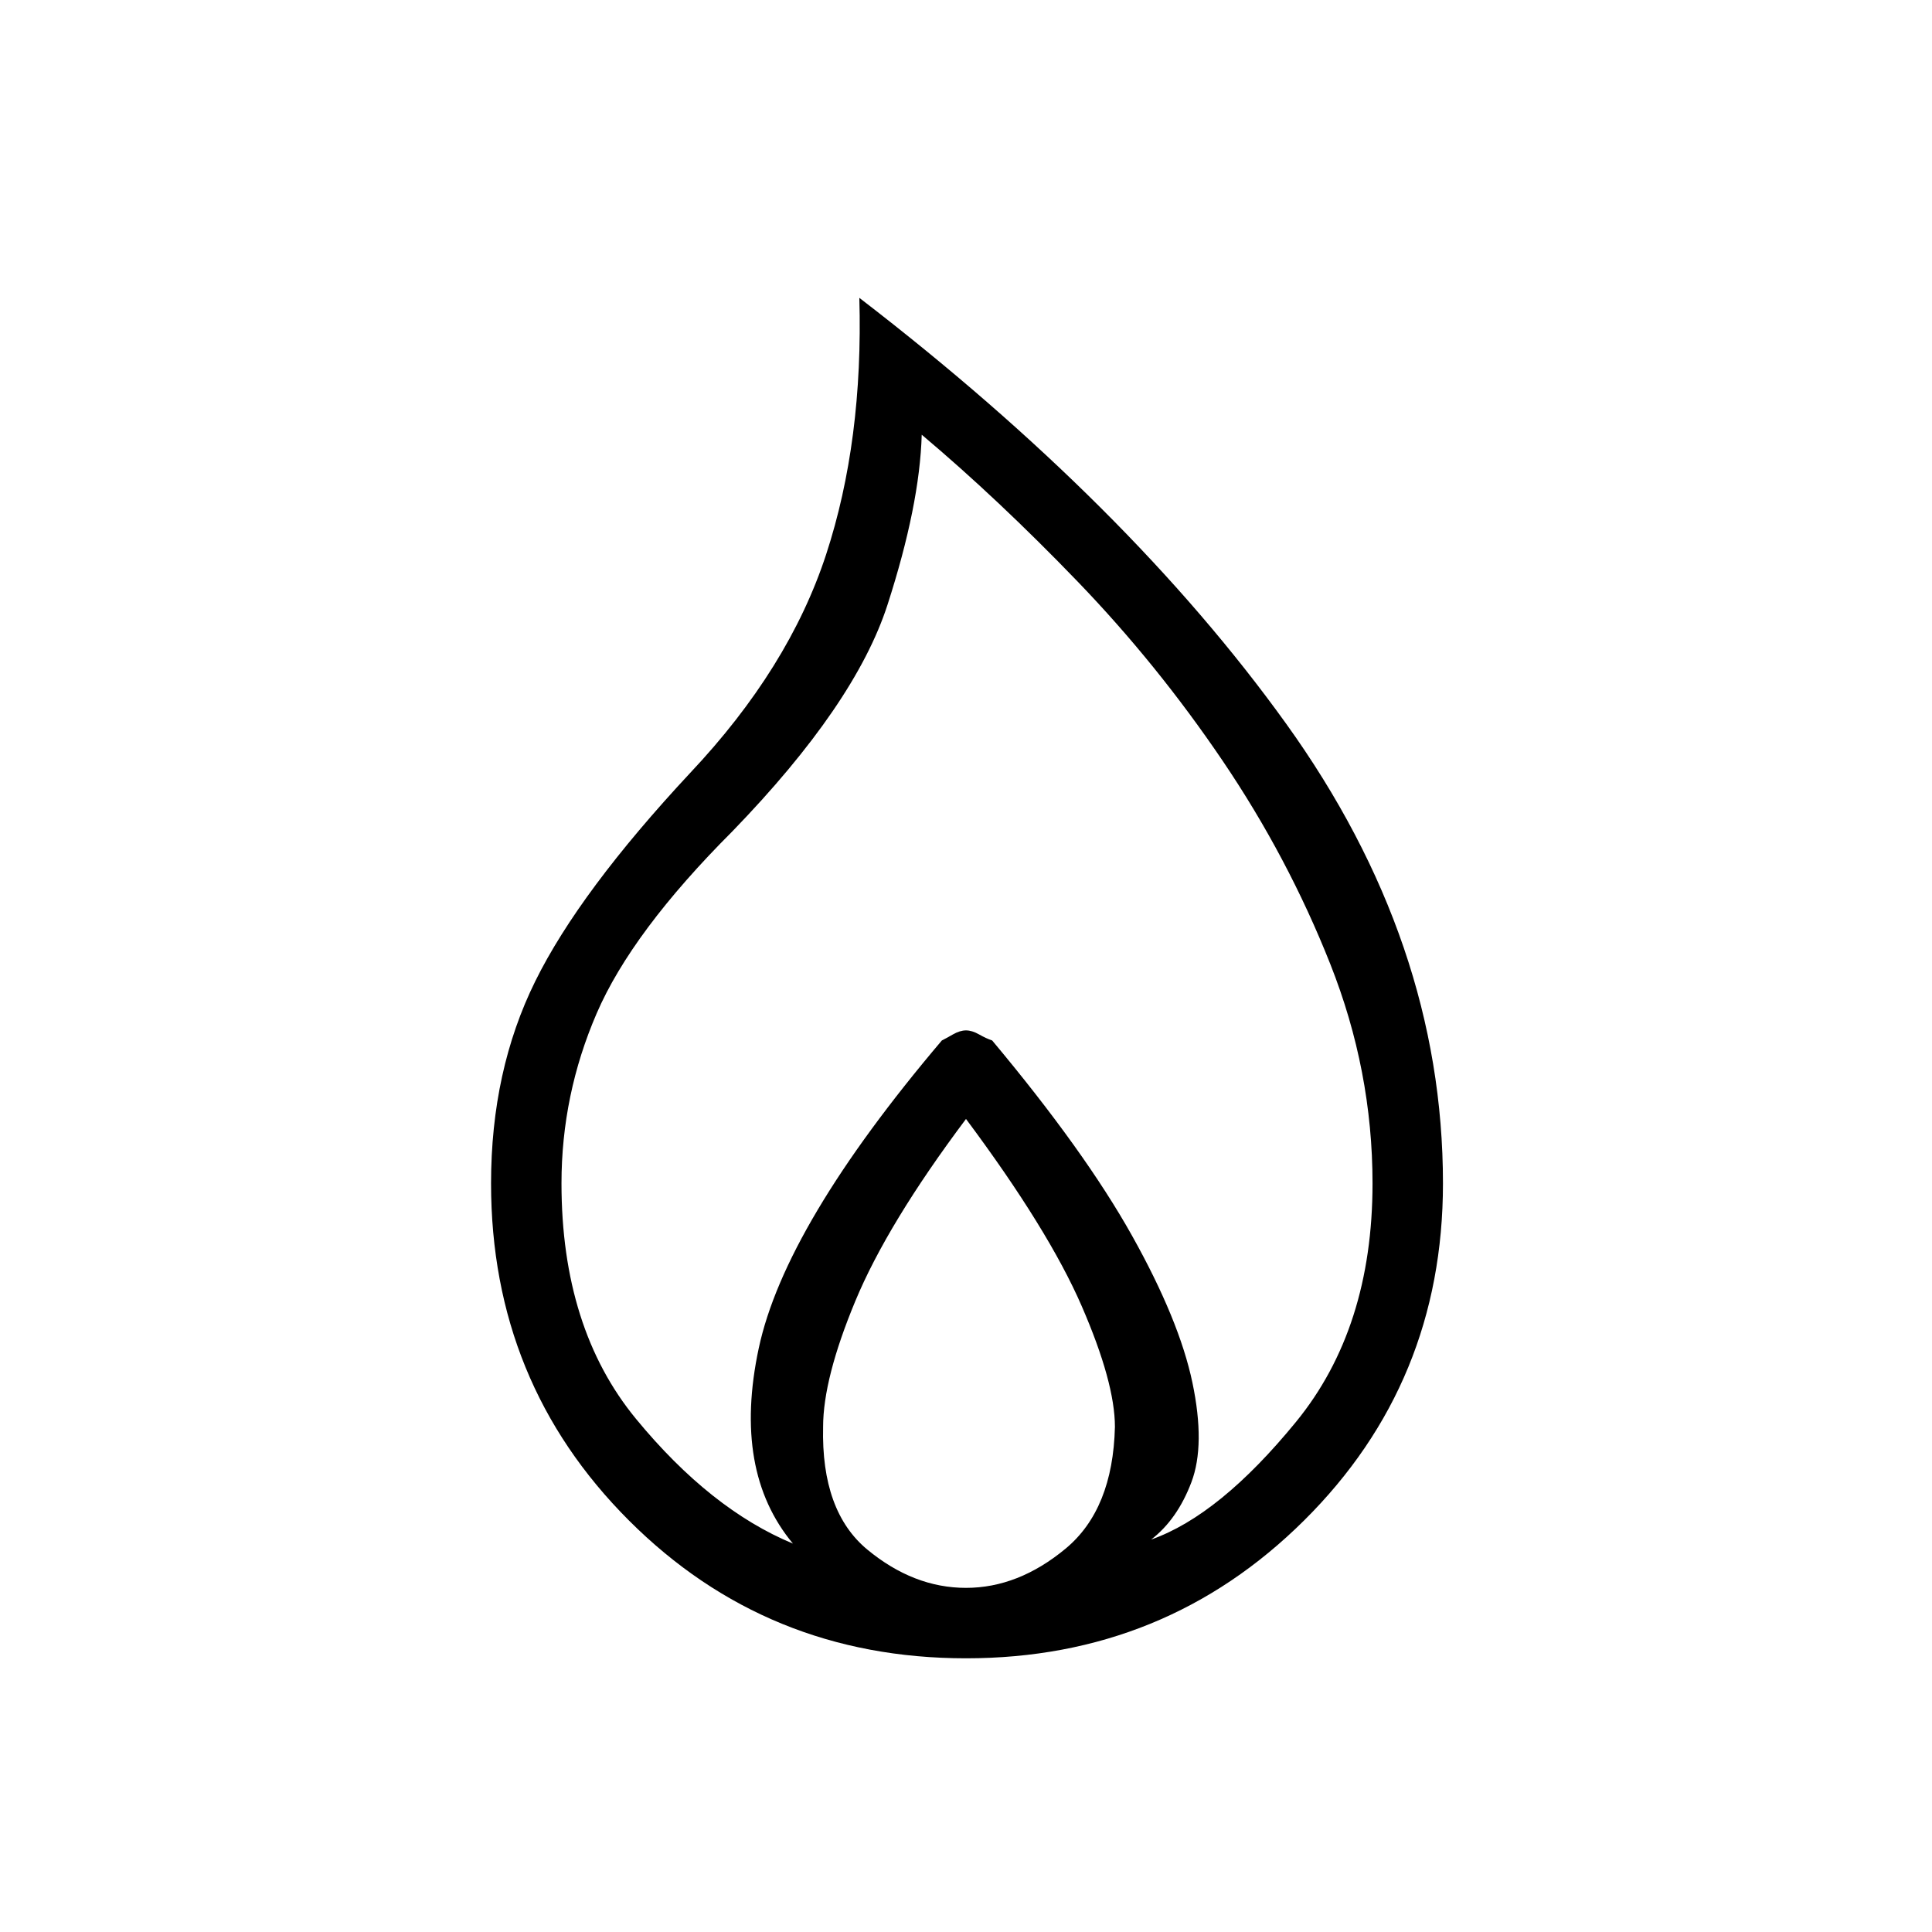 <svg xmlns="http://www.w3.org/2000/svg" height="48" width="48"><path d="M24 41.2q-4.95 0-8.375-3.425T12.2 29.4q0-2.8 1.1-5.025 1.1-2.225 3.85-5.175 2.45-2.6 3.375-5.425.925-2.825.825-6.375 6.7 5.15 10.6 10.575 3.9 5.425 3.9 11.425 0 4.95-3.45 8.375T24 41.2Zm0-1.75q1.3 0 2.475-.975T27.7 35.45q0-1.1-.825-3T24 27.8q-1.95 2.6-2.75 4.525-.8 1.925-.8 3.125-.05 2.1 1.1 3.05 1.15.95 2.45.95Zm-4.3-1.1q-1.5-1.8-.85-4.85t4.55-7.65q.1-.05.275-.15.175-.1.325-.1.15 0 .325.1.175.1.325.15 2.3 2.75 3.475 4.85 1.175 2.1 1.5 3.65.325 1.55-.025 2.475-.35.925-1 1.425 1.7-.6 3.6-2.925Q34.1 33 34.1 29.4q0-2.8-1.05-5.45Q32 21.3 30.375 18.9q-1.625-2.4-3.6-4.45Q24.8 12.4 22.9 10.8q-.05 1.75-.85 4.225-.8 2.475-3.85 5.625-2.5 2.5-3.375 4.525-.875 2.025-.875 4.225 0 3.6 1.85 5.85 1.85 2.25 3.9 3.1Z"/></svg>
